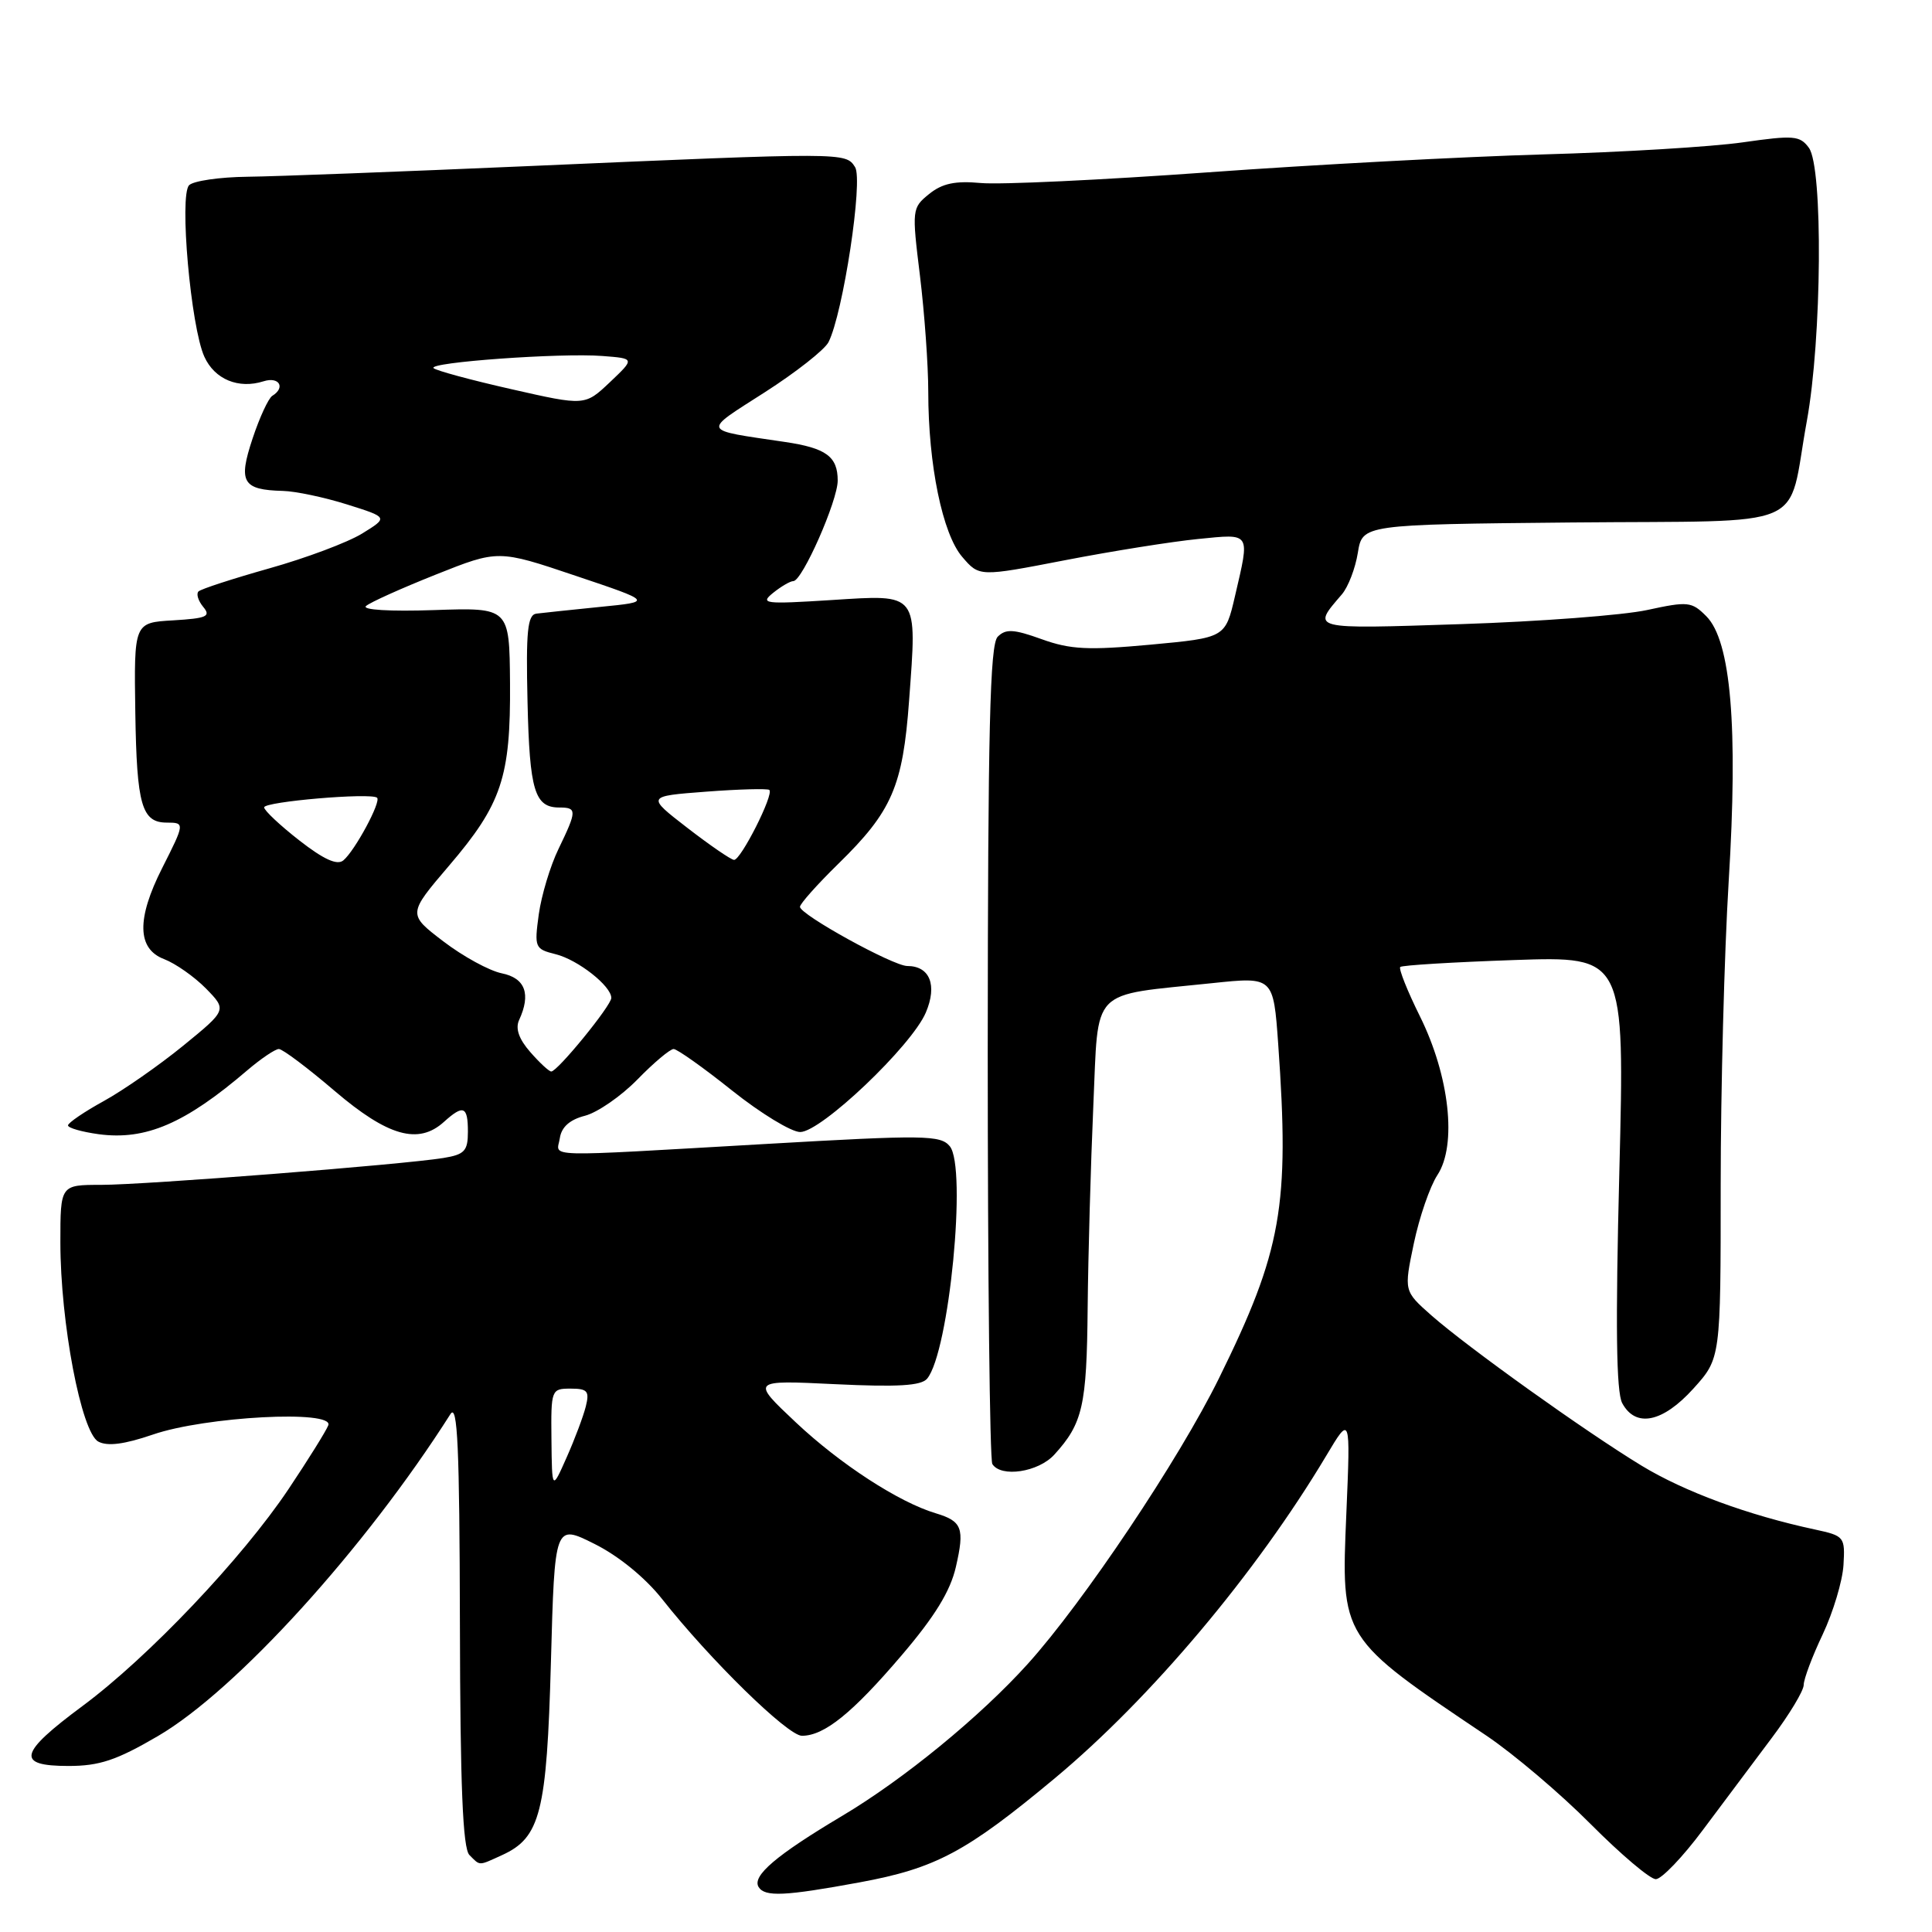 <?xml version="1.0" encoding="UTF-8" standalone="no"?>
<!DOCTYPE svg PUBLIC "-//W3C//DTD SVG 1.1//EN" "http://www.w3.org/Graphics/SVG/1.1/DTD/svg11.dtd" >
<svg xmlns="http://www.w3.org/2000/svg" xmlns:xlink="http://www.w3.org/1999/xlink" version="1.1" viewBox="0 0 256 256">
 <g >
 <path fill="currentColor"
d=" M 113.92 249.42 C 124.00 247.56 128.04 245.40 139.79 235.61 C 152.49 225.03 166.43 208.46 175.73 192.90 C 178.95 187.50 178.95 187.50 178.40 200.50 C 177.69 217.16 177.56 216.95 197.00 230.01 C 200.57 232.42 206.77 237.67 210.76 241.69 C 214.76 245.71 218.64 249.00 219.40 249.00 C 220.16 249.00 222.97 246.07 225.64 242.48 C 228.31 238.90 232.41 233.42 234.75 230.31 C 237.09 227.20 239.00 224.03 239.00 223.26 C 239.00 222.50 240.13 219.48 241.52 216.56 C 242.90 213.63 244.14 209.50 244.27 207.39 C 244.49 203.64 244.39 203.51 240.50 202.67 C 231.64 200.77 223.22 197.67 217.52 194.21 C 210.05 189.67 194.53 178.57 189.66 174.29 C 186.02 171.07 186.02 171.07 187.34 164.76 C 188.07 161.29 189.47 157.21 190.47 155.69 C 193.08 151.71 192.07 142.57 188.14 134.65 C 186.48 131.30 185.31 128.36 185.54 128.13 C 185.77 127.90 192.56 127.49 200.63 127.21 C 215.29 126.71 215.29 126.71 214.57 155.27 C 214.05 175.65 214.16 184.43 214.95 185.92 C 216.73 189.23 220.31 188.50 224.38 184.00 C 228.00 179.99 228.00 179.99 228.00 157.03 C 228.00 144.40 228.48 126.29 229.06 116.78 C 230.32 96.32 229.36 84.91 226.09 81.65 C 224.16 79.71 223.66 79.66 218.26 80.83 C 215.09 81.52 203.99 82.36 193.59 82.70 C 173.44 83.36 173.78 83.44 177.81 78.75 C 178.64 77.78 179.59 75.31 179.92 73.25 C 180.53 69.50 180.53 69.50 208.30 69.23 C 240.44 68.93 236.72 70.53 239.41 55.82 C 241.41 44.90 241.58 22.18 239.69 19.59 C 238.50 17.96 237.67 17.90 230.94 18.86 C 226.85 19.45 214.95 20.17 204.50 20.46 C 194.05 20.76 174.03 21.82 160.00 22.84 C 145.97 23.85 132.46 24.49 129.96 24.25 C 126.57 23.94 124.85 24.30 123.11 25.71 C 120.84 27.55 120.82 27.75 121.90 36.54 C 122.50 41.47 123.00 48.39 123.00 51.92 C 123.00 61.60 124.89 70.76 127.50 73.79 C 129.76 76.43 129.76 76.43 141.13 74.23 C 147.38 73.02 155.31 71.76 158.75 71.42 C 165.83 70.72 165.63 70.42 163.64 79.00 C 162.36 84.50 162.36 84.50 152.47 85.42 C 144.20 86.18 141.84 86.07 138.04 84.70 C 134.32 83.36 133.27 83.30 132.20 84.37 C 131.17 85.41 130.90 96.62 130.88 139.32 C 130.88 168.83 131.15 193.43 131.49 193.99 C 132.63 195.82 137.59 195.07 139.70 192.75 C 143.47 188.61 144.00 186.30 144.12 173.32 C 144.19 166.27 144.53 154.22 144.87 146.54 C 145.59 130.60 144.23 132.00 160.64 130.27 C 168.73 129.42 168.73 129.42 169.37 138.36 C 170.89 159.83 169.85 165.71 161.52 182.63 C 156.23 193.38 143.57 212.29 136.18 220.48 C 129.87 227.47 119.74 235.77 111.58 240.62 C 102.85 245.82 99.62 248.57 100.52 250.04 C 101.35 251.37 103.99 251.25 113.92 249.42 Z  M 66.53 245.81 C 71.61 243.49 72.45 240.16 73.00 220.22 C 73.50 201.94 73.50 201.94 78.76 204.57 C 81.94 206.15 85.47 209.03 87.70 211.84 C 94.09 219.94 104.38 230.00 106.26 230.00 C 109.22 230.00 112.94 227.00 119.47 219.34 C 123.86 214.20 125.93 210.83 126.66 207.62 C 127.84 202.49 127.49 201.57 124.00 200.52 C 119.11 199.06 111.35 194.02 105.47 188.49 C 99.50 182.87 99.50 182.87 110.65 183.41 C 118.95 183.81 122.07 183.62 122.85 182.68 C 125.77 179.16 128.15 154.66 125.85 151.88 C 124.62 150.40 122.50 150.37 101.50 151.58 C 71.08 153.32 73.80 153.40 74.18 150.81 C 74.40 149.34 75.49 148.36 77.52 147.84 C 79.17 147.41 82.30 145.25 84.47 143.03 C 86.63 140.81 88.79 139.00 89.26 139.00 C 89.72 139.00 93.21 141.47 97.00 144.50 C 100.79 147.52 104.86 150.00 106.03 150.00 C 108.80 150.00 120.81 138.58 122.68 134.16 C 124.22 130.54 123.21 128.00 120.22 128.00 C 118.35 128.00 106.00 121.19 106.00 120.16 C 106.00 119.76 108.29 117.19 111.08 114.46 C 118.19 107.51 119.63 104.21 120.46 92.82 C 121.52 78.41 121.80 78.77 110.17 79.51 C 101.30 80.07 100.66 80.00 102.44 78.56 C 103.51 77.70 104.71 77.00 105.12 77.00 C 106.30 77.00 111.00 66.36 111.00 63.68 C 111.00 60.49 109.47 59.37 104.00 58.56 C 92.80 56.90 92.97 57.34 101.32 51.99 C 105.46 49.34 109.26 46.35 109.78 45.34 C 111.71 41.55 114.40 23.86 113.30 22.14 C 112.05 20.18 112.05 20.18 70.00 22.01 C 53.23 22.74 36.49 23.38 32.80 23.42 C 29.12 23.46 25.63 23.97 25.06 24.54 C 23.73 25.87 25.28 43.34 27.08 47.27 C 28.44 50.27 31.61 51.58 34.93 50.52 C 36.99 49.87 37.87 51.35 36.08 52.45 C 35.57 52.77 34.39 55.32 33.46 58.13 C 31.54 63.90 32.13 64.91 37.50 65.05 C 39.15 65.09 42.96 65.89 45.98 66.84 C 51.45 68.56 51.45 68.56 47.98 70.70 C 46.06 71.88 40.53 73.95 35.69 75.31 C 30.84 76.68 26.62 78.05 26.30 78.37 C 25.98 78.69 26.26 79.61 26.93 80.42 C 27.98 81.68 27.40 81.93 22.95 82.20 C 17.75 82.50 17.75 82.50 17.93 94.47 C 18.12 106.70 18.78 109.00 22.12 109.00 C 24.50 109.00 24.49 109.09 21.50 115.00 C 18.08 121.75 18.16 125.73 21.75 127.09 C 23.26 127.67 25.75 129.42 27.29 130.98 C 30.07 133.83 30.07 133.83 24.29 138.55 C 21.10 141.15 16.37 144.45 13.76 145.89 C 11.16 147.32 9.02 148.78 9.01 149.12 C 9.01 149.46 10.84 149.98 13.09 150.29 C 19.32 151.12 24.54 148.87 32.78 141.81 C 34.59 140.27 36.47 139.00 36.95 139.00 C 37.44 139.00 40.77 141.50 44.36 144.57 C 51.40 150.57 55.45 151.72 58.83 148.65 C 61.40 146.33 62.00 146.57 62.00 149.95 C 62.00 152.51 61.56 152.98 58.75 153.44 C 53.35 154.32 19.19 157.00 13.41 157.00 C 8.00 157.00 8.00 157.00 8.00 164.61 C 8.00 175.26 10.77 189.81 13.03 191.02 C 14.25 191.67 16.48 191.38 20.25 190.09 C 27.20 187.69 44.29 186.79 43.50 188.86 C 43.21 189.61 40.84 193.41 38.24 197.30 C 32.07 206.52 19.66 219.58 10.94 226.05 C 2.47 232.33 2.07 234.00 9.08 234.00 C 13.18 234.00 15.45 233.24 20.94 230.03 C 31.28 223.99 48.39 205.16 59.69 187.37 C 60.63 185.90 60.89 191.79 60.94 215.05 C 60.98 236.63 61.32 244.92 62.20 245.80 C 63.66 247.26 63.34 247.26 66.53 245.81 Z  M 73.07 190.75 C 73.00 184.12 73.05 184.00 75.61 184.00 C 77.85 184.00 78.13 184.33 77.62 186.37 C 77.29 187.68 76.15 190.72 75.08 193.12 C 73.14 197.50 73.14 197.50 73.07 190.75 Z  M 70.26 139.40 C 68.76 137.69 68.27 136.29 68.78 135.17 C 70.38 131.71 69.60 129.60 66.49 128.97 C 64.83 128.63 61.35 126.73 58.75 124.74 C 54.02 121.13 54.02 121.13 59.50 114.71 C 66.48 106.54 67.67 102.98 67.58 90.50 C 67.50 80.50 67.50 80.50 57.50 80.84 C 51.66 81.04 47.92 80.81 48.50 80.30 C 49.05 79.81 53.22 77.94 57.76 76.13 C 66.02 72.84 66.02 72.84 76.26 76.29 C 86.50 79.73 86.50 79.73 79.50 80.42 C 75.65 80.81 71.85 81.21 71.07 81.31 C 69.90 81.47 69.68 83.63 69.90 93.00 C 70.17 104.77 70.84 107.00 74.12 107.00 C 76.47 107.00 76.46 107.41 74.01 112.48 C 72.91 114.74 71.74 118.65 71.39 121.16 C 70.79 125.56 70.87 125.75 73.63 126.44 C 76.57 127.17 81.00 130.65 81.00 132.23 C 81.00 133.25 73.85 142.01 73.04 141.98 C 72.74 141.97 71.49 140.81 70.26 139.40 Z  M 39.66 111.36 C 37.10 109.36 35.00 107.39 35.00 106.98 C 35.00 106.22 49.12 105.01 49.96 105.70 C 50.55 106.19 47.03 112.73 45.49 114.01 C 44.67 114.69 42.88 113.87 39.66 111.36 Z  M 91.07 109.69 C 85.65 105.50 85.65 105.50 93.57 104.90 C 97.93 104.57 101.70 104.47 101.94 104.67 C 102.59 105.22 98.15 114.01 97.26 113.94 C 96.84 113.91 94.06 112.00 91.07 109.69 Z  M 67.77 51.57 C 62.41 50.36 57.77 49.10 57.45 48.78 C 56.68 48.01 74.30 46.74 79.82 47.17 C 84.13 47.50 84.13 47.50 80.82 50.64 C 77.50 53.78 77.50 53.78 67.77 51.57 Z "/>
</g>
</svg>